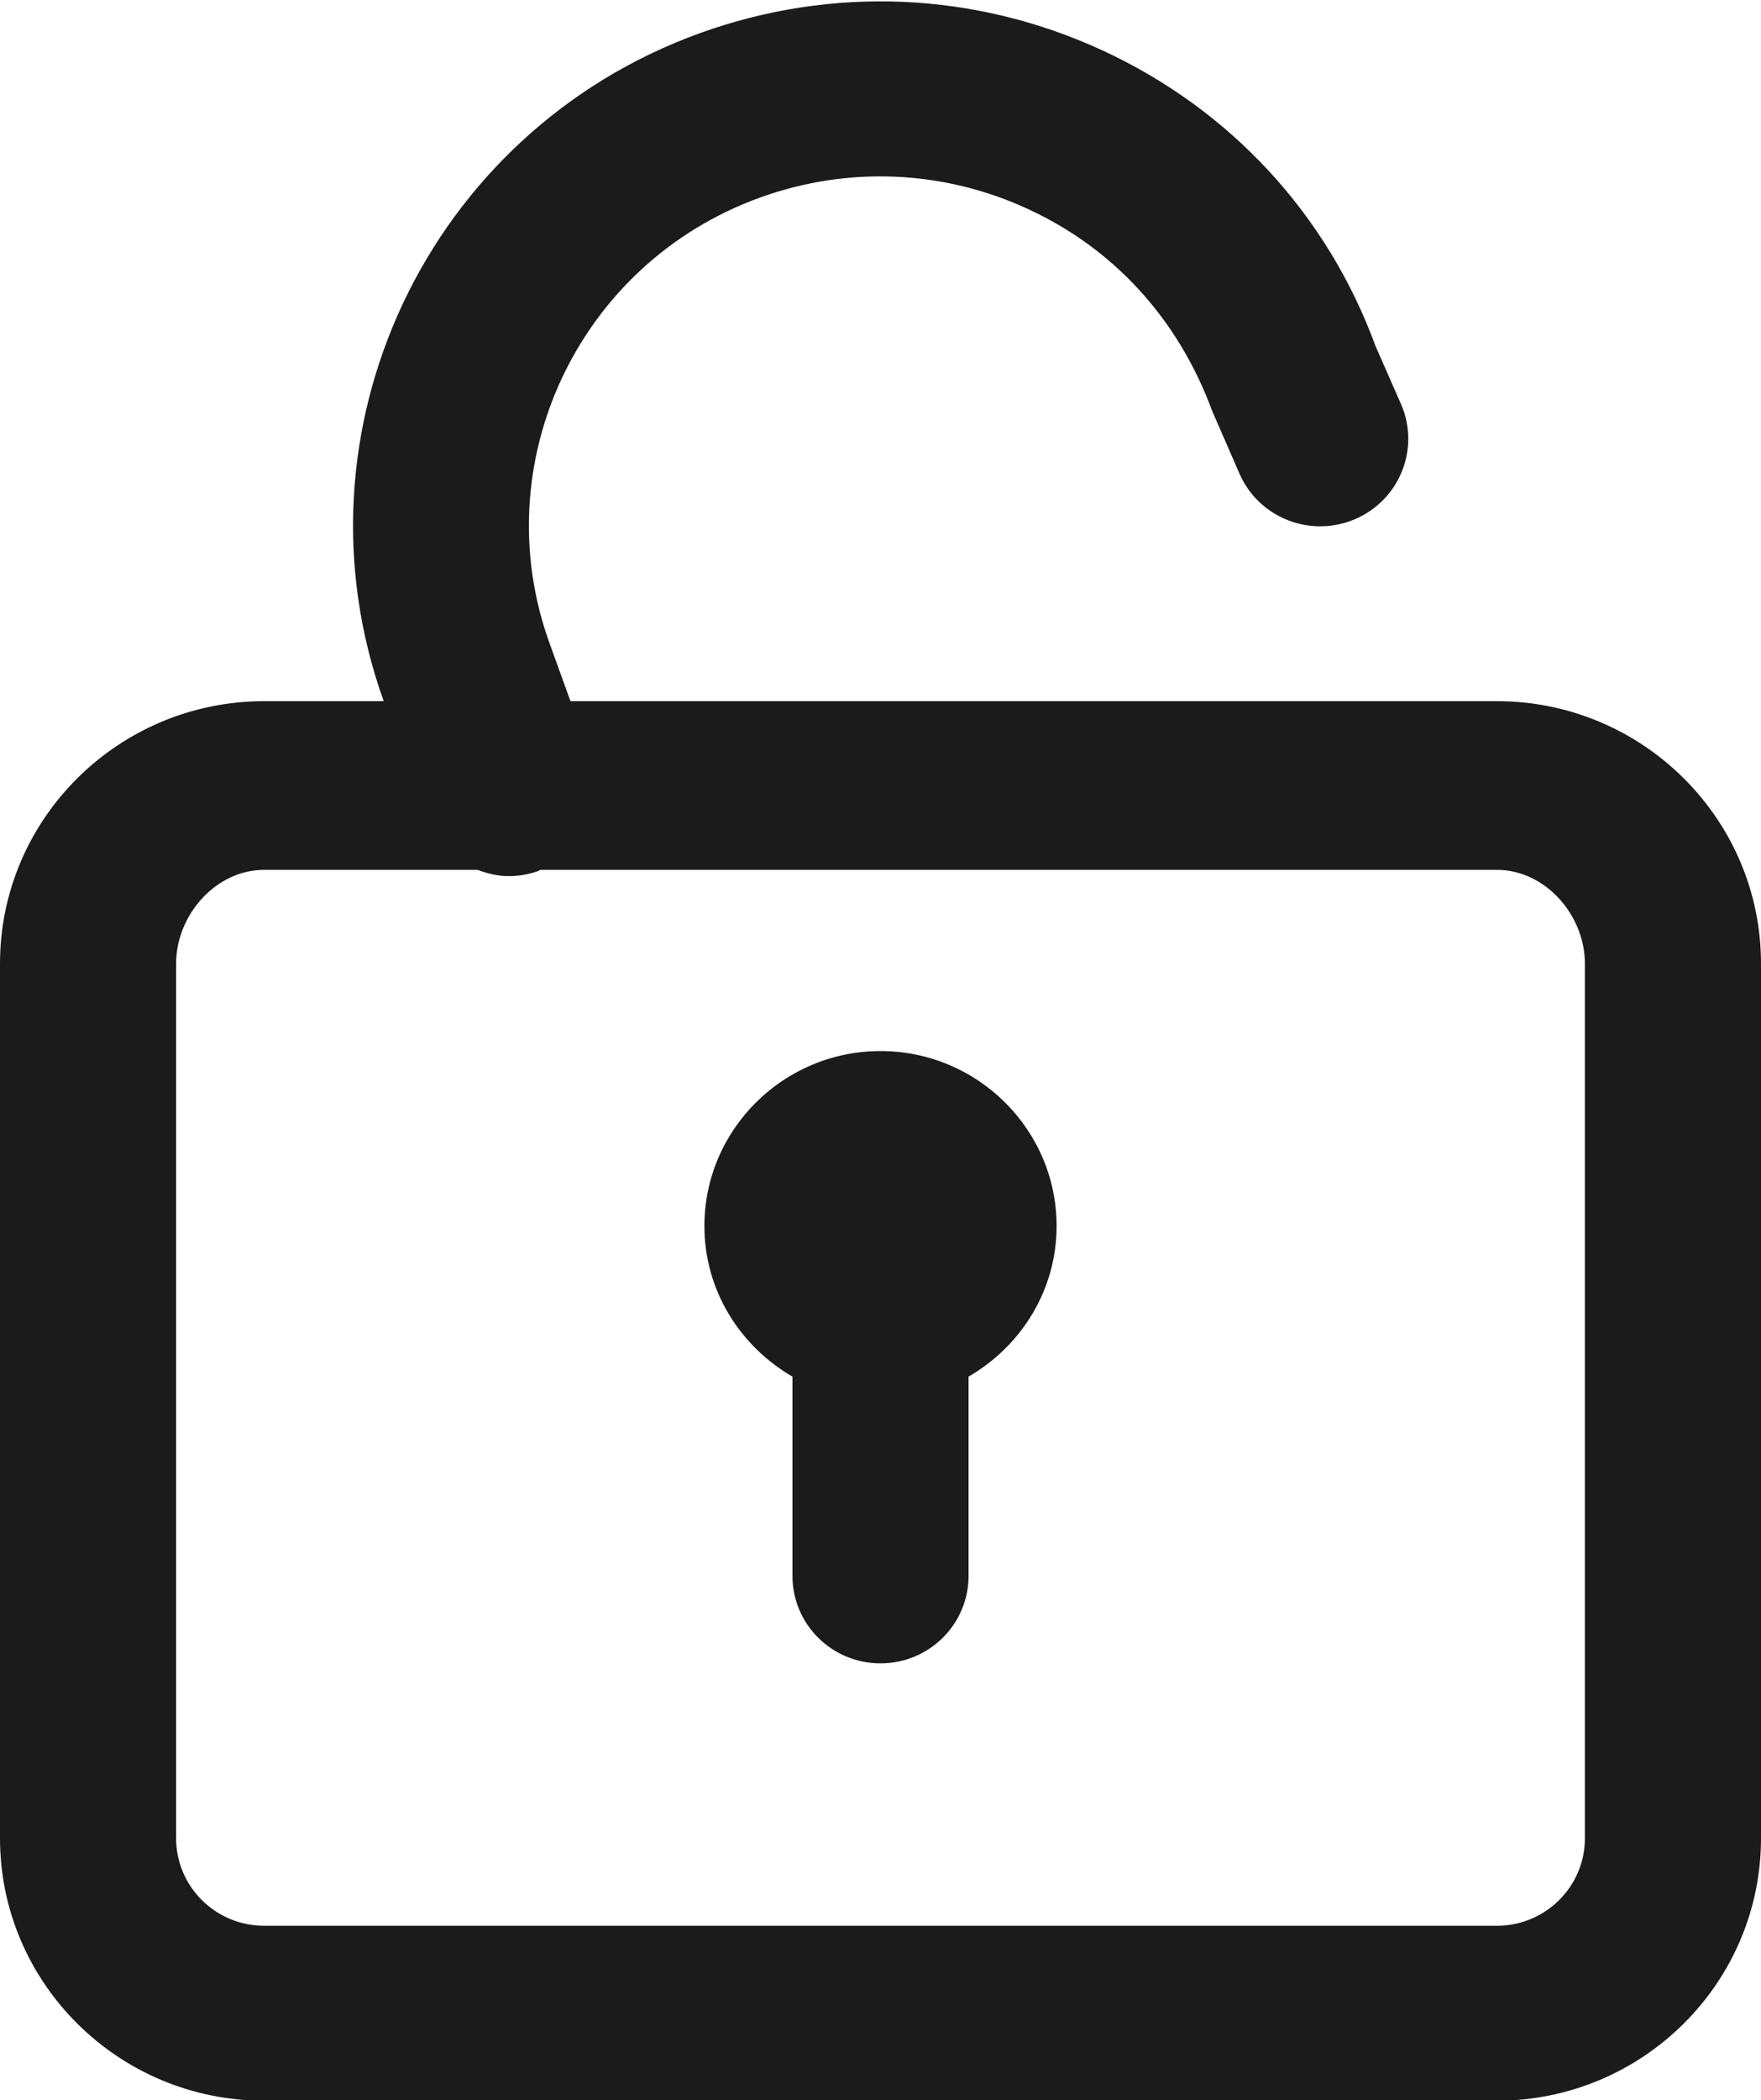 <svg xmlns="http://www.w3.org/2000/svg" xmlns:xlink="http://www.w3.org/1999/xlink" preserveAspectRatio="xMidYMid" width="20" height="23.844" viewBox="0 0 20 23.844">
  <defs>
    <style>
      .cls-1 {
        fill: #1b1b1b;
        fill-rule: evenodd;
      }
    </style>
  </defs>
  <path d="M17.000,23.848 L3.000,23.848 C1.346,23.848 0.000,22.512 0.000,20.869 L0.000,10.939 C0.000,9.296 1.346,7.960 3.000,7.960 L4.358,7.960 C3.255,4.893 4.856,1.495 7.947,0.377 C9.451,-0.166 11.078,-0.095 12.527,0.575 C13.978,1.247 15.077,2.439 15.623,3.931 L15.911,4.586 C16.131,5.089 15.898,5.674 15.393,5.892 C14.884,6.111 14.296,5.880 14.077,5.377 L13.767,4.666 C13.380,3.616 12.647,2.823 11.682,2.376 C10.718,1.929 9.634,1.881 8.631,2.243 C6.564,2.990 5.495,5.268 6.248,7.321 L6.479,7.960 L17.000,7.960 C18.654,7.960 20.000,9.296 20.000,10.939 L20.000,20.869 C20.000,22.512 18.654,23.848 17.000,23.848 ZM18.000,10.939 C18.000,10.391 17.552,9.875 17.000,9.875 L6.135,9.875 C6.127,9.878 6.122,9.885 6.113,9.888 C6.001,9.928 5.888,9.946 5.775,9.946 C5.653,9.946 5.536,9.917 5.424,9.875 L3.000,9.875 C2.448,9.875 2.000,10.391 2.000,10.939 L2.000,20.869 C2.000,21.417 2.448,21.862 3.000,21.862 L17.000,21.862 C17.552,21.862 18.000,21.417 18.000,20.869 L18.000,10.939 ZM11.000,15.628 L11.000,17.890 C11.000,18.439 10.553,18.883 10.000,18.883 C9.447,18.883 9.000,18.439 9.000,17.890 L9.000,15.628 C8.405,15.283 8.000,14.650 8.000,13.918 C8.000,12.823 8.898,11.932 10.000,11.932 C11.102,11.932 12.000,12.823 12.000,13.918 C12.000,14.650 11.595,15.283 11.000,15.628 Z" class="cls-1"/>
</svg>
